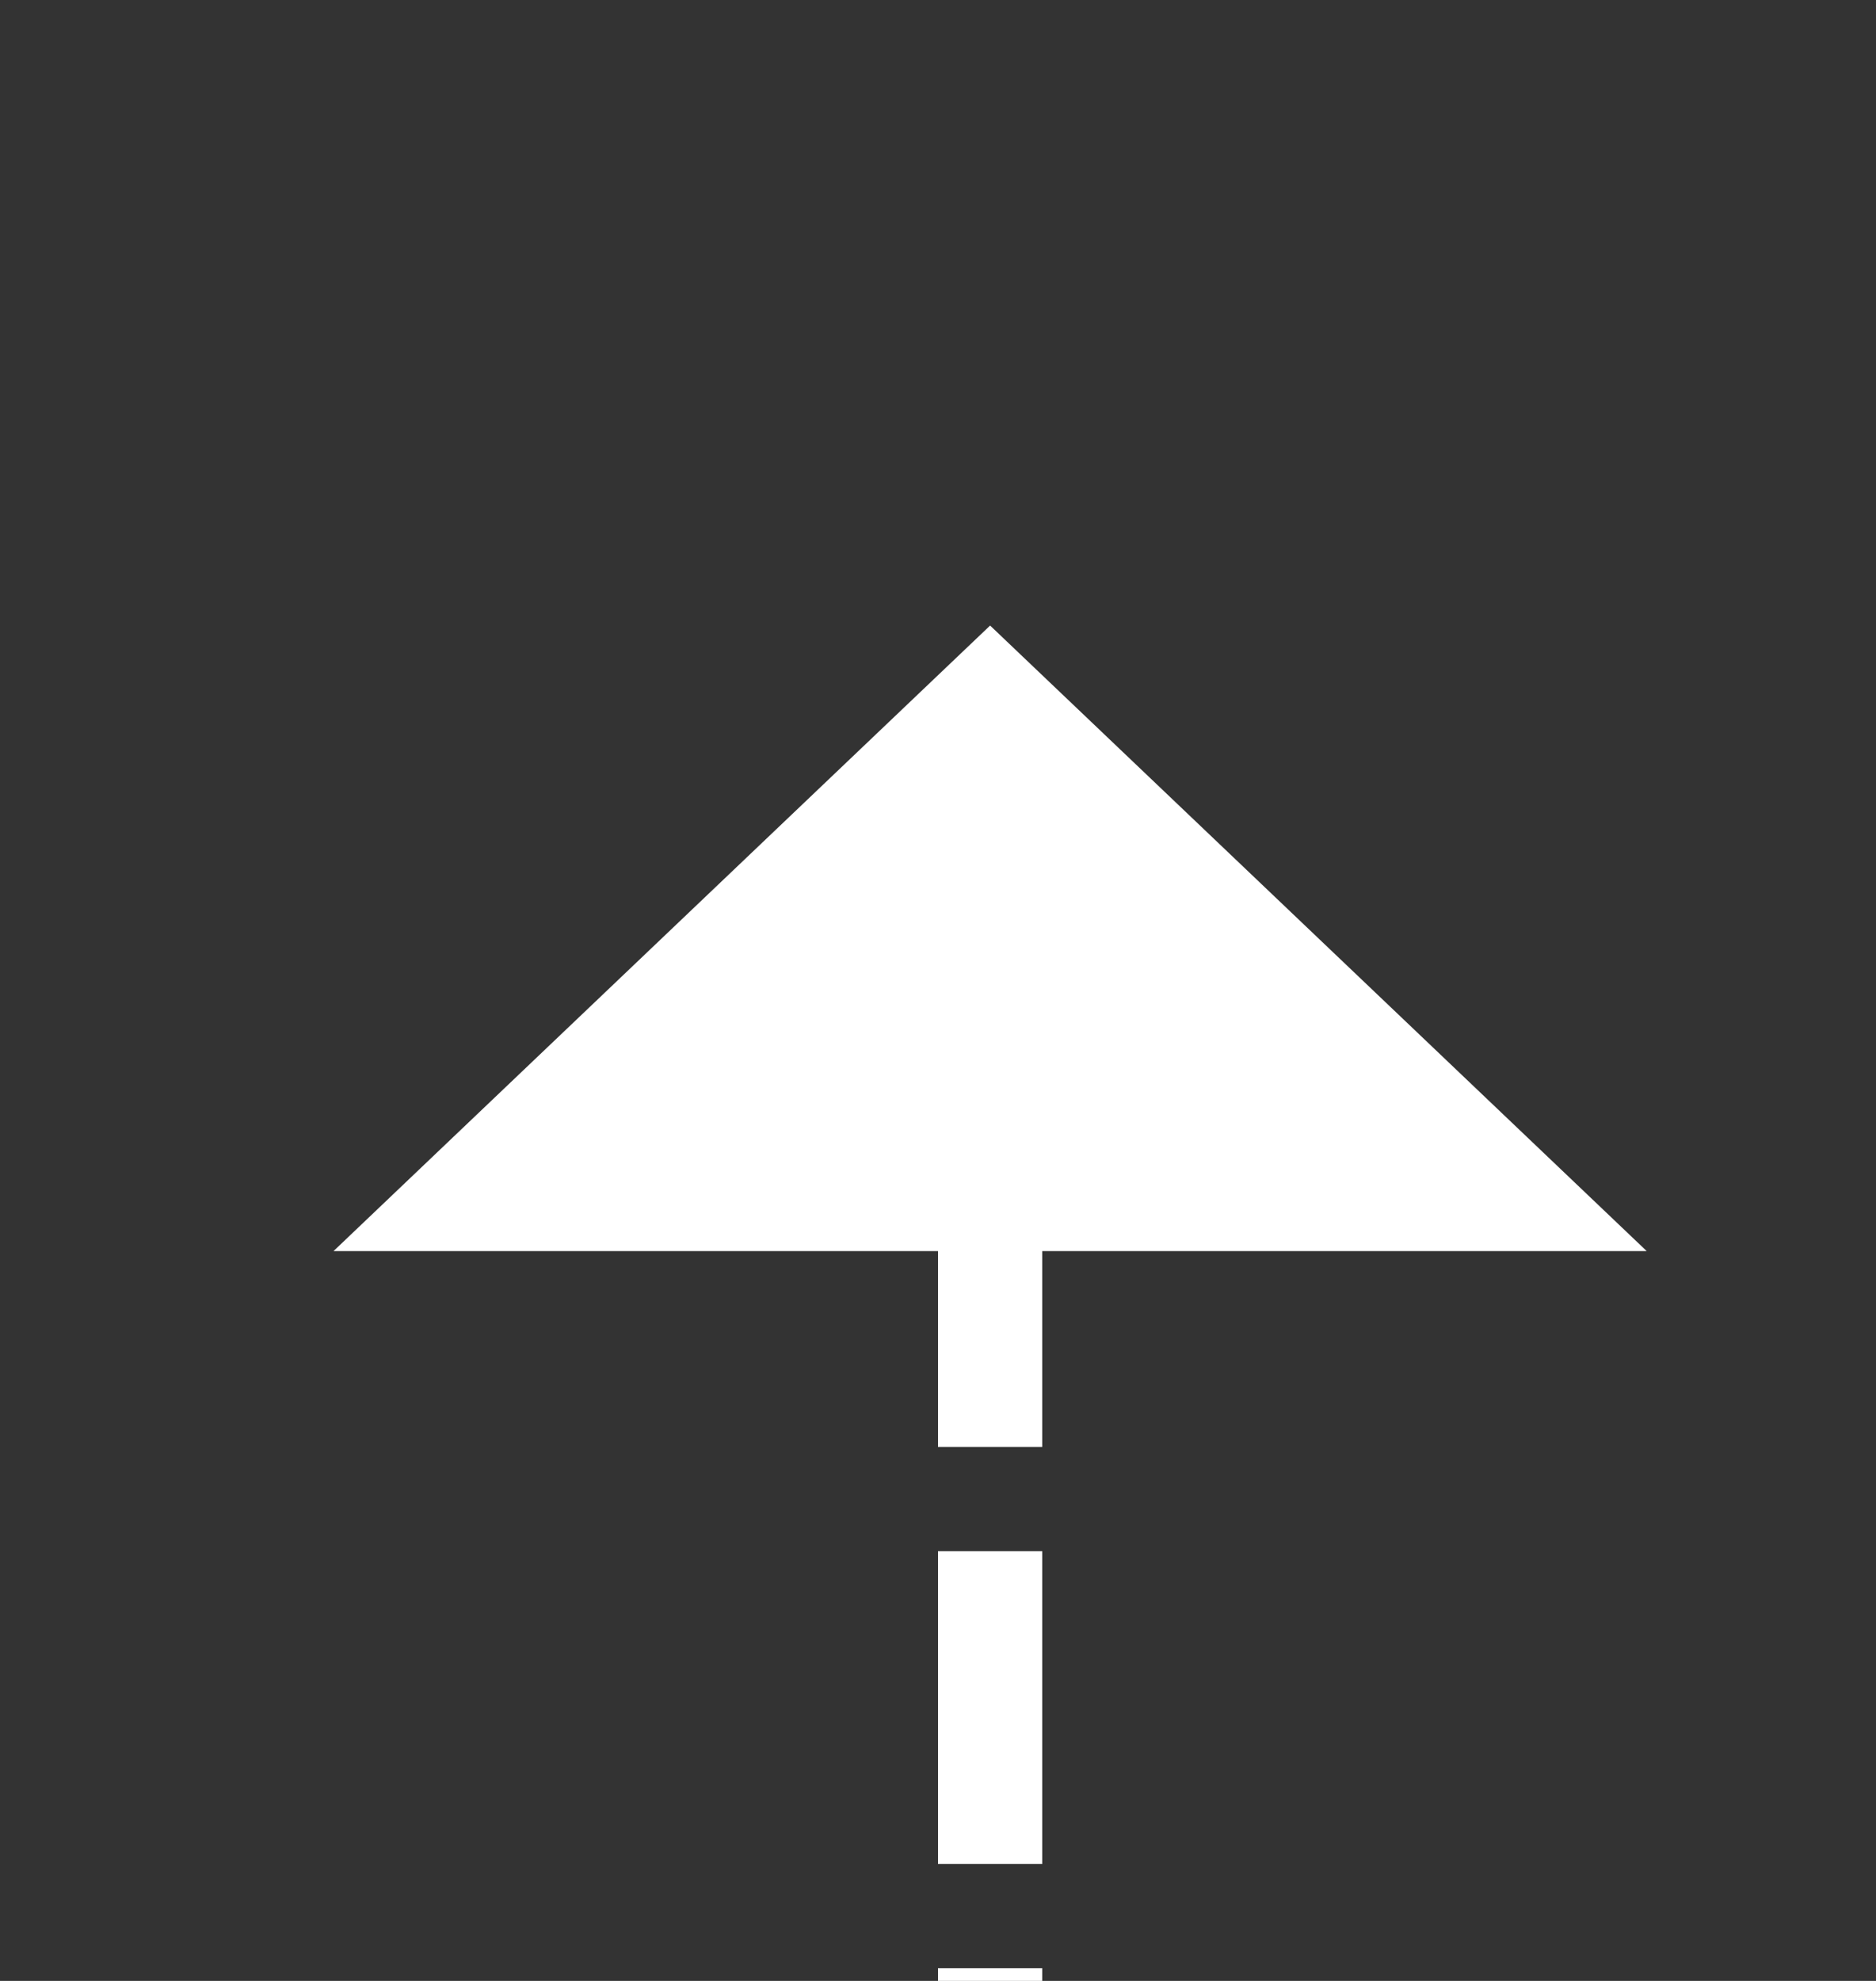 ﻿<?xml version="1.0" encoding="utf-8"?>
<svg version="1.1" width="18px" height="19px" viewBox="337 689  18 19" xmlns:xlink="http://www.w3.org/1999/xlink" xmlns="http://www.w3.org/2000/svg">
  <rect x="337" y="689" width="18" height="19" fill="#333333" stroke="none"/>
  <path d="M 411 740.5  L 351 740.5  A 5 5 0 0 1 346.5 735.5 L 346.5 700  " stroke-width="1" stroke-dasharray="3,1" stroke="#ffffff" fill="none" />
  <path d="M 410 735  L 410 746  L 411 746  L 411 735  L 410 735  Z M 352.8 701  L 346.5 695  L 340.2 701  L 352.8 701  Z " fill-rule="nonzero" fill="#ffffff" stroke="none" />
</svg>